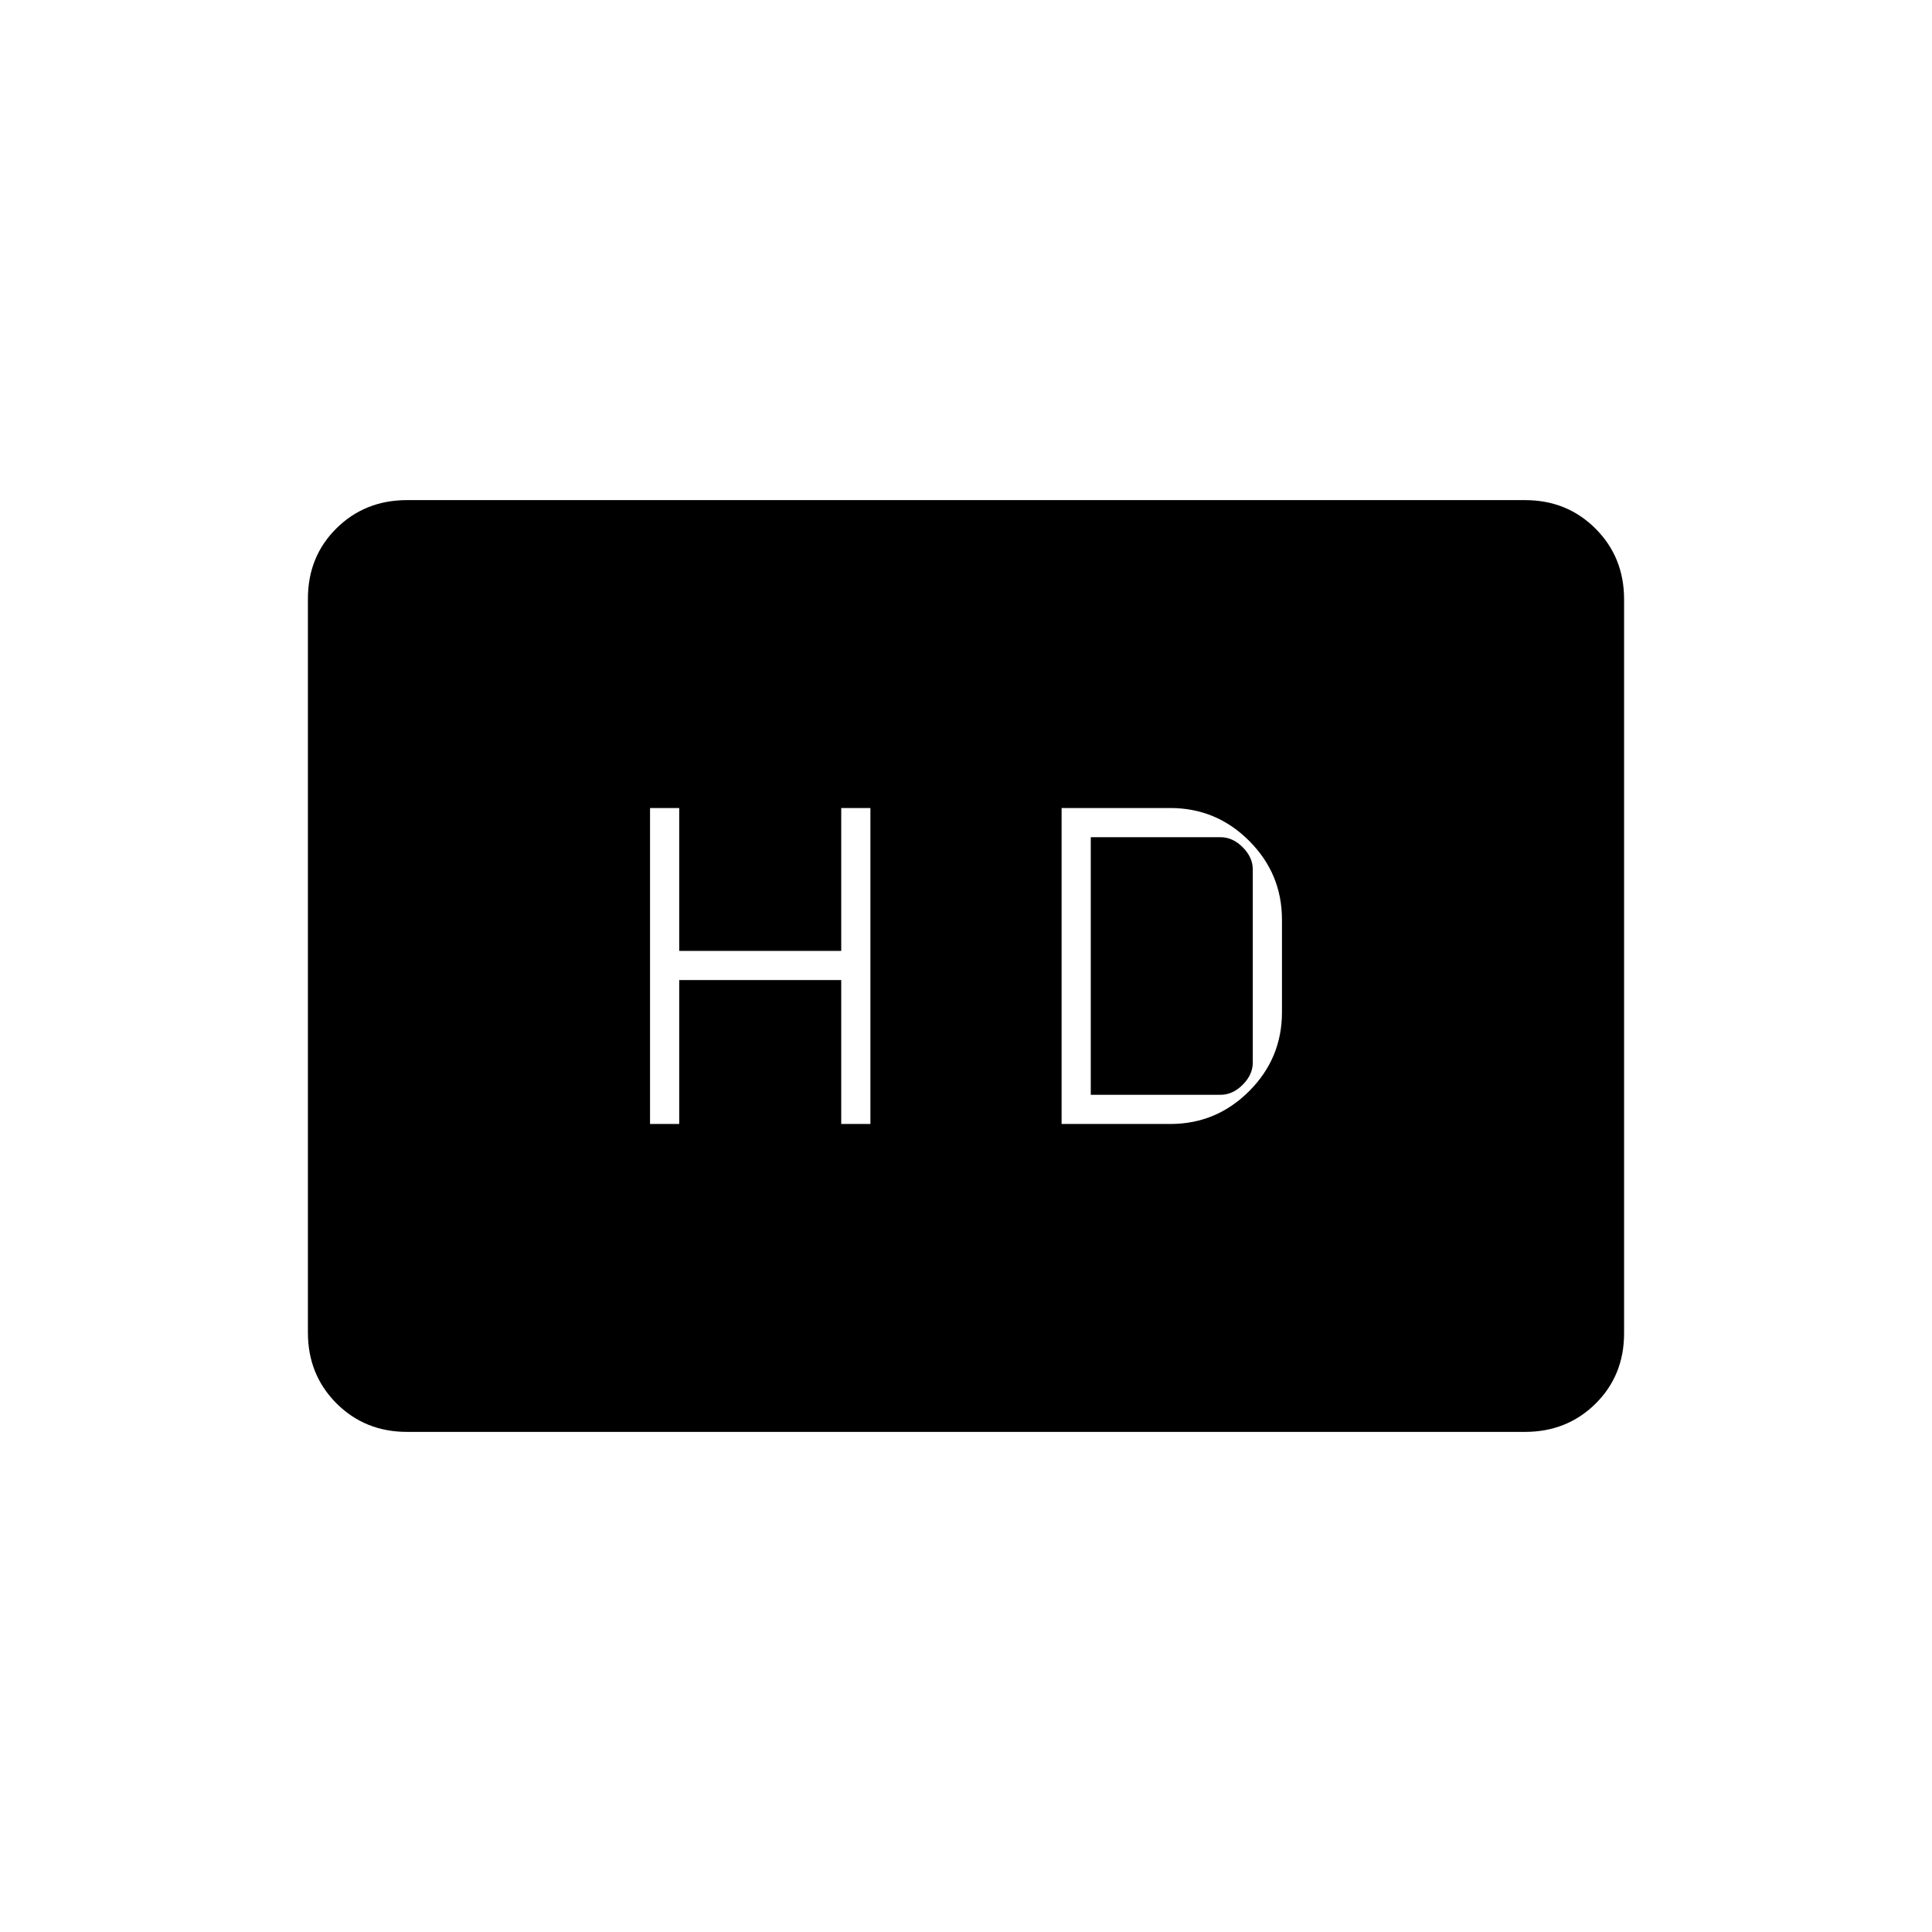 <svg xmlns="http://www.w3.org/2000/svg" height="20" viewBox="0 -960 960 960" width="20"><path d="M323-401.5h14.5V-473H418v71.5h14.5v-157H418v71h-80.5v-71H323v157Zm204.5 0h54q22.89 0 39.19-16.31Q637-434.11 637-457v-46q0-22.89-16.31-39.19-16.3-16.31-39.19-16.31h-54v157ZM542-416v-128h64.5q6 0 11 5t5 11v96q0 6-5 11t-11 5H542ZM202.28-248.5q-20.92 0-35.1-14.19Q153-276.89 153-297.84v-364.64q0-20.96 14.18-34.99 14.18-14.03 35.1-14.03h555.44q20.92 0 35.1 14.19Q807-683.11 807-662.16v364.64q0 20.96-14.18 34.99-14.18 14.03-35.1 14.03H202.28Z"/></svg>